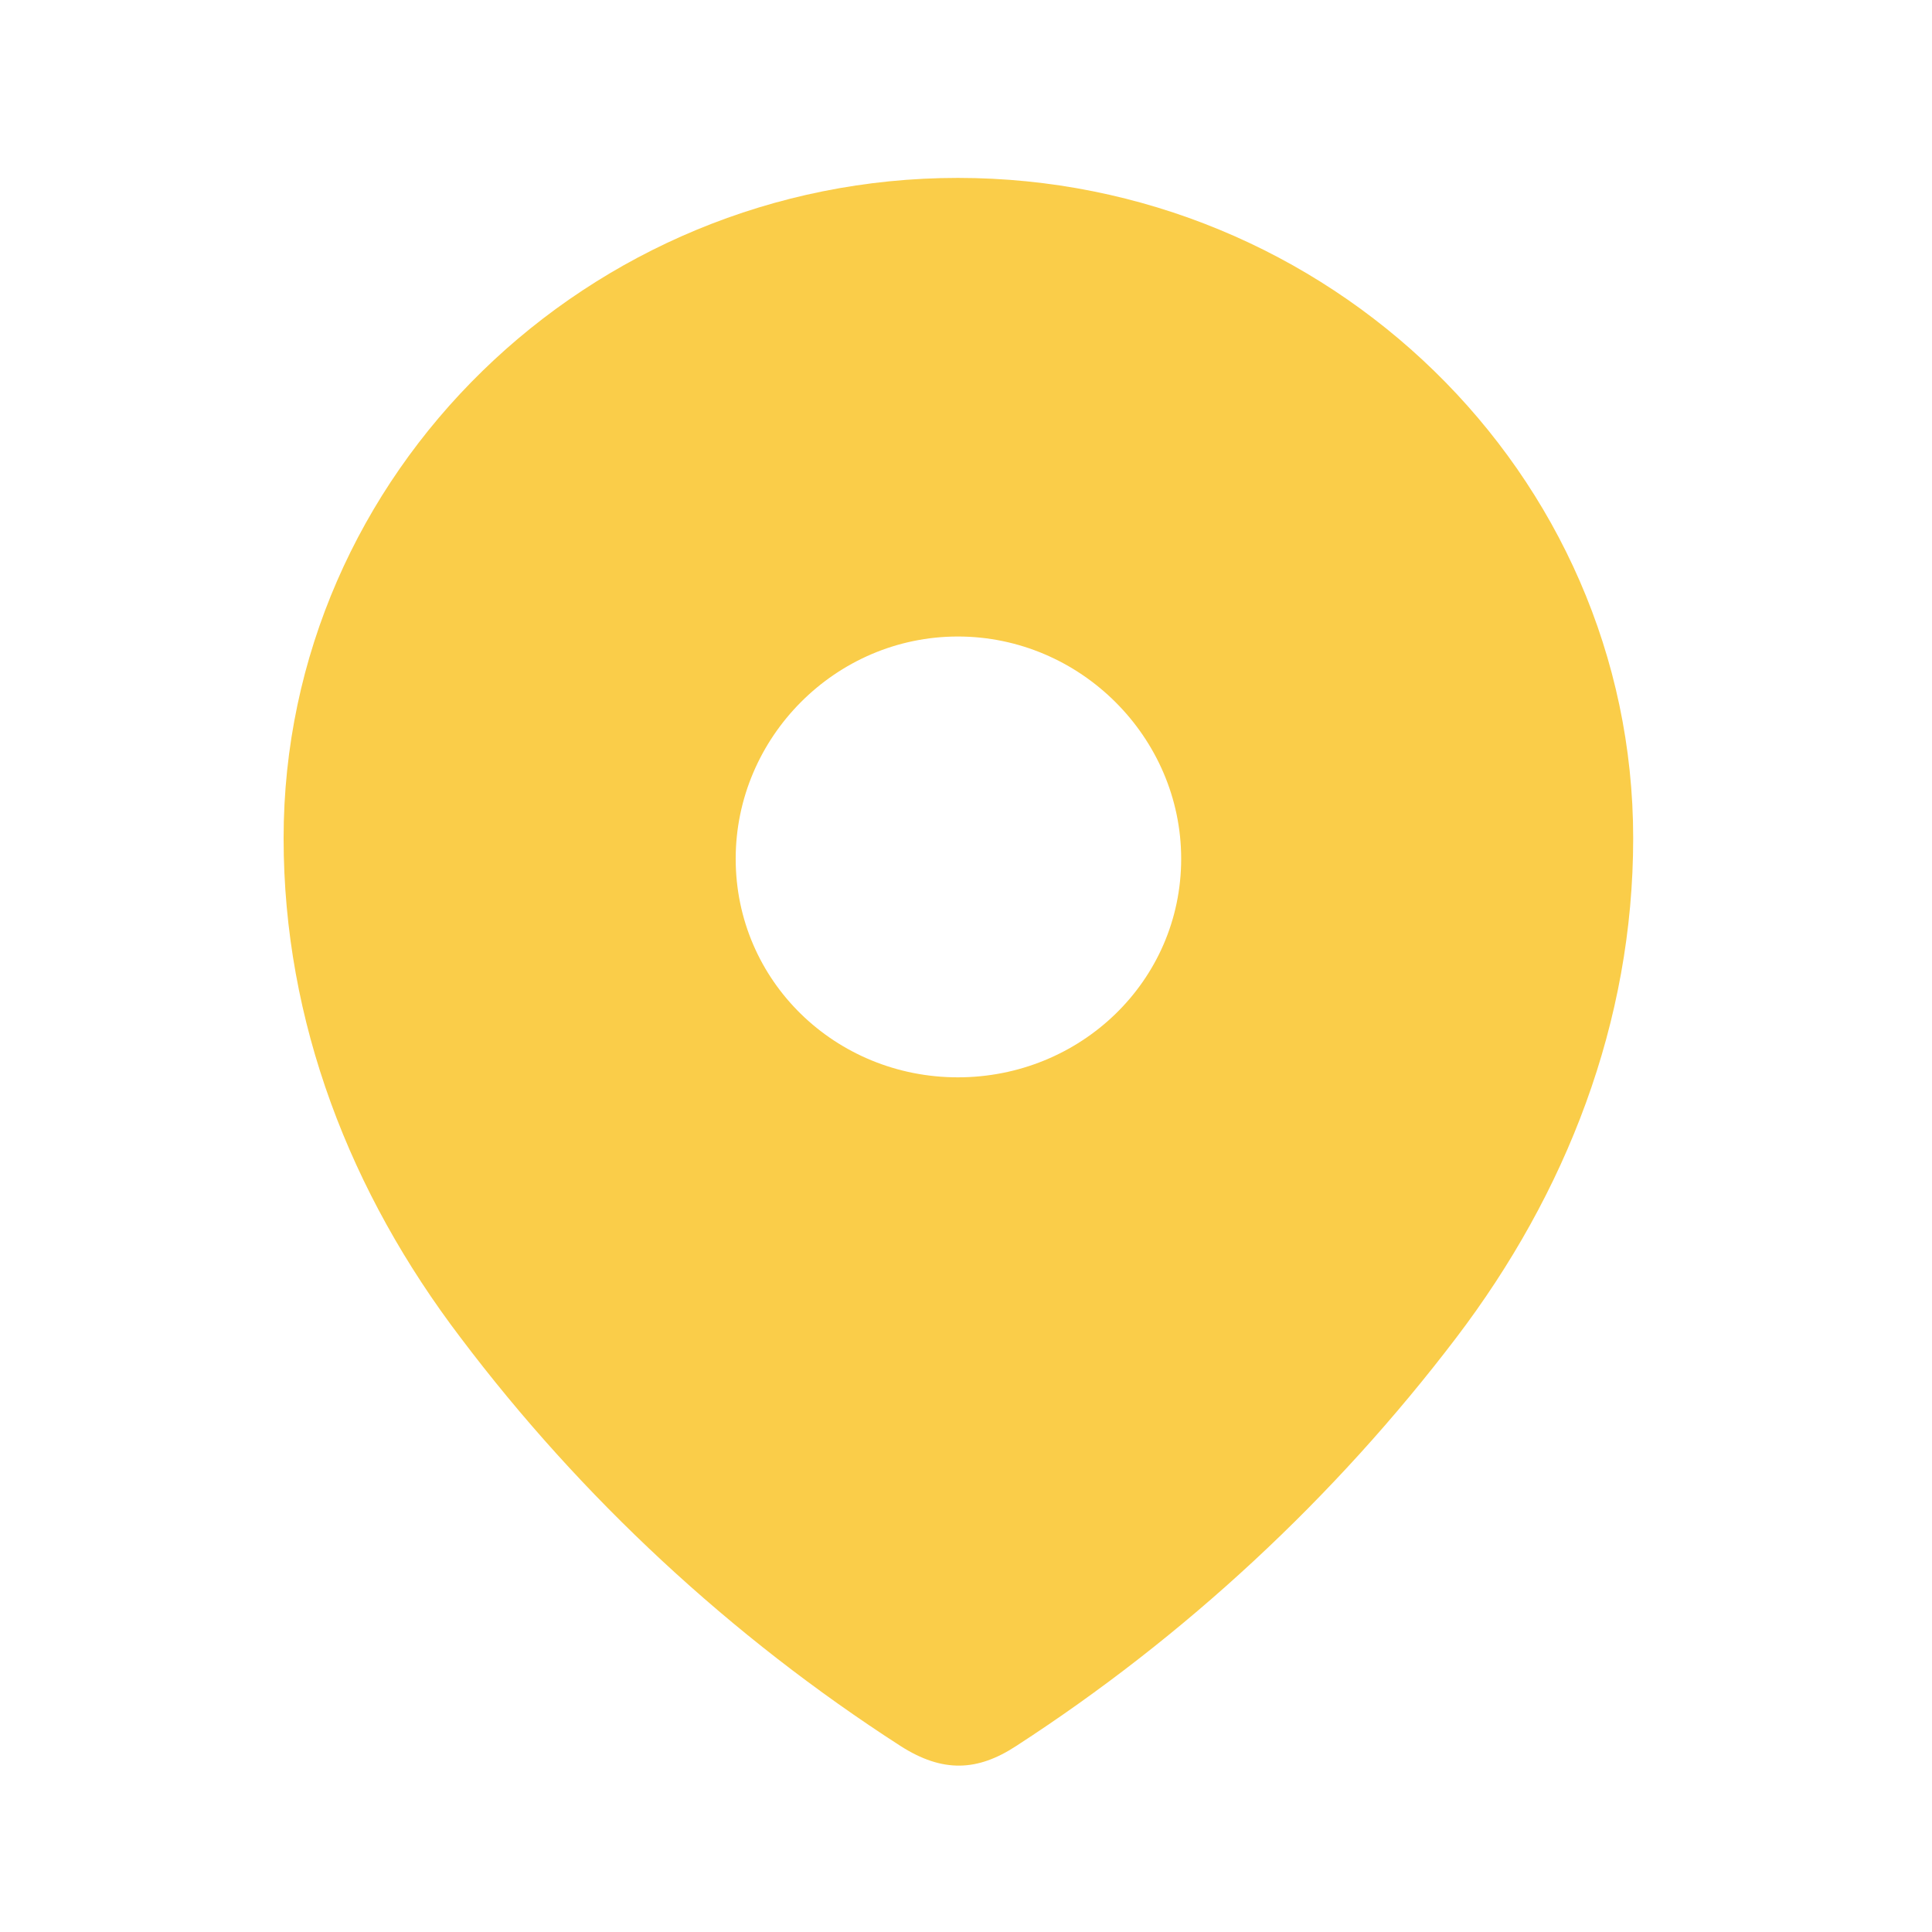 <svg width="24" height="24" viewBox="0 0 24 24" fill="none" xmlns="http://www.w3.org/2000/svg">
<path fill-rule="evenodd" clip-rule="evenodd" d="M3.523 10.413C3.523 5.876 7.314 2.21 11.899 2.21C16.497 2.21 20.288 5.876 20.288 10.413C20.288 12.699 19.457 14.821 18.089 16.619C16.579 18.604 14.719 20.332 12.624 21.689C12.145 22.003 11.712 22.026 11.186 21.689C9.08 20.332 7.22 18.604 5.723 16.619C4.354 14.821 3.523 12.699 3.523 10.413ZM9.139 10.668C9.139 12.188 10.379 13.383 11.899 13.383C13.421 13.383 14.673 12.188 14.673 10.668C14.673 9.16 13.421 7.907 11.899 7.907C10.379 7.907 9.139 9.16 9.139 10.668Z" fill="#FACD49"/>
</svg>
